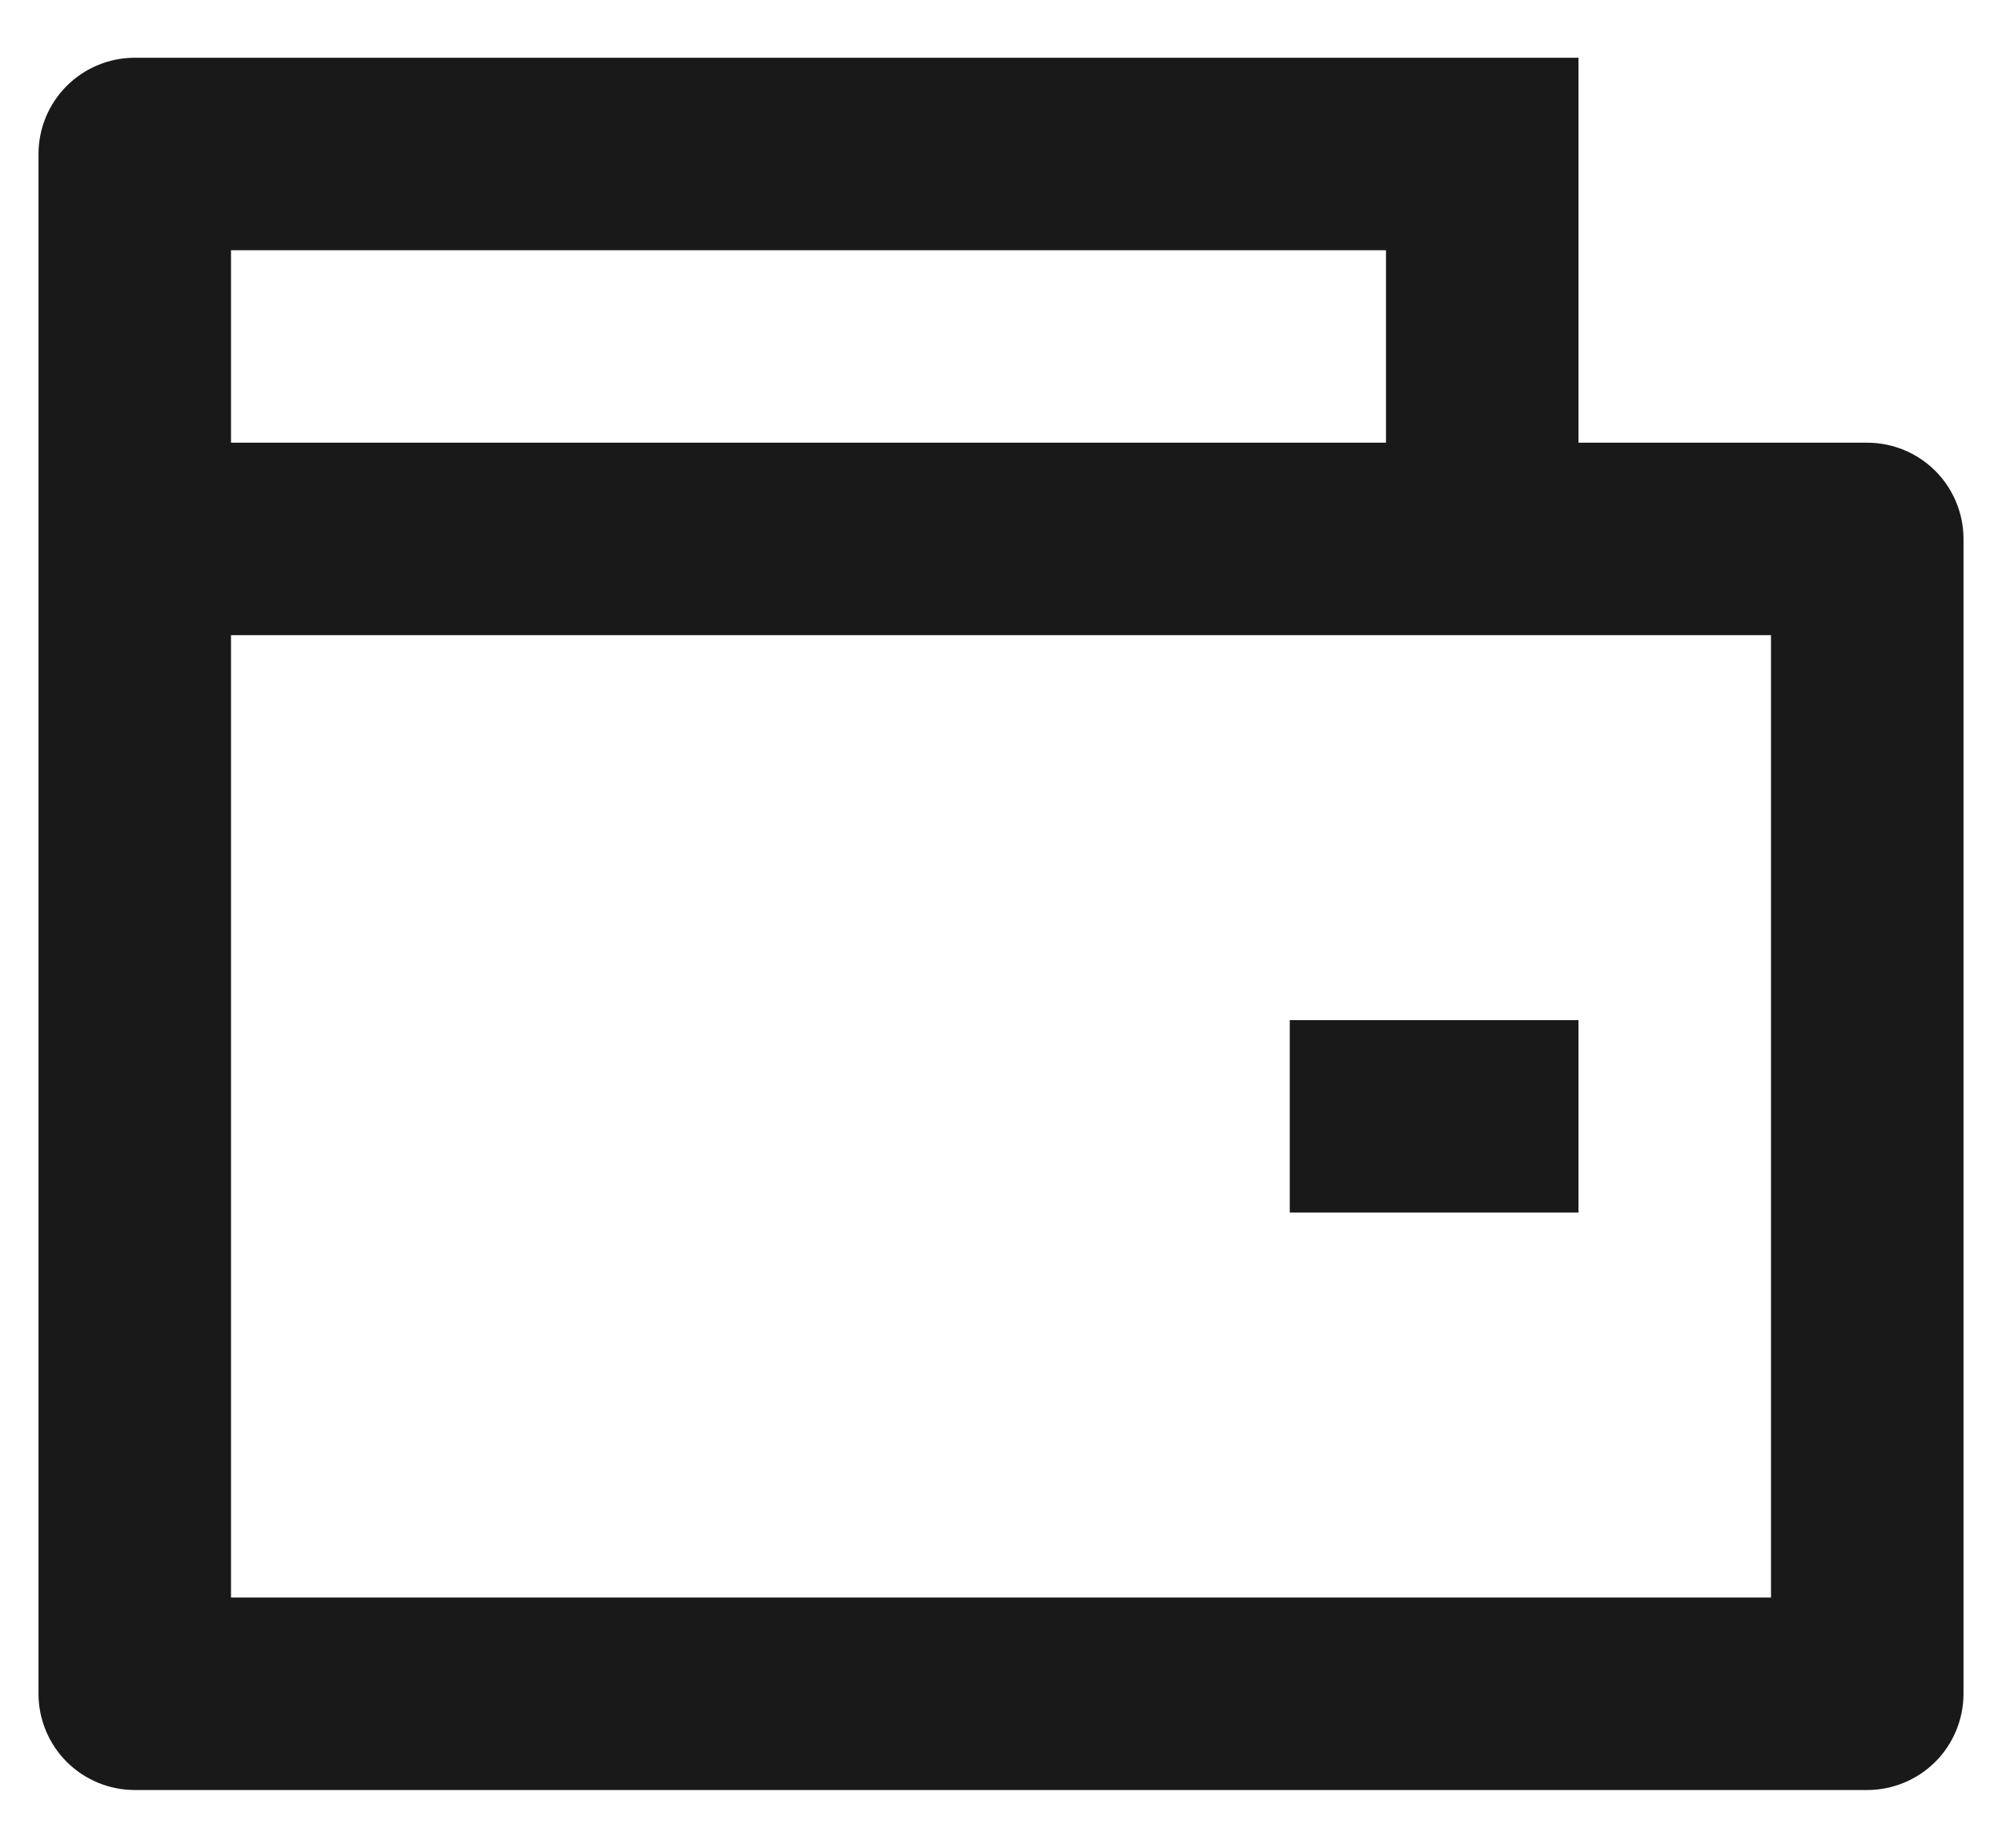 <svg width="26" height="24" viewBox="0 0 26 24" fill="none" xmlns="http://www.w3.org/2000/svg">
<path d="M20.5 5.75H24.25C24.581 5.75 24.899 5.882 25.134 6.116C25.368 6.351 25.5 6.668 25.5 7V22C25.5 22.331 25.368 22.649 25.134 22.884C24.899 23.118 24.581 23.25 24.25 23.25H1.75C1.418 23.25 1.101 23.118 0.866 22.884C0.632 22.649 0.5 22.331 0.5 22V2C0.5 1.668 0.632 1.351 0.866 1.116C1.101 0.882 1.418 0.75 1.75 0.75H20.5V5.75ZM3 8.25V20.75H23V8.25H3ZM3 3.25V5.75H18V3.25H3ZM16.75 13.25H20.5V15.75H16.75V13.25Z" fill="#191919"/>
</svg>
